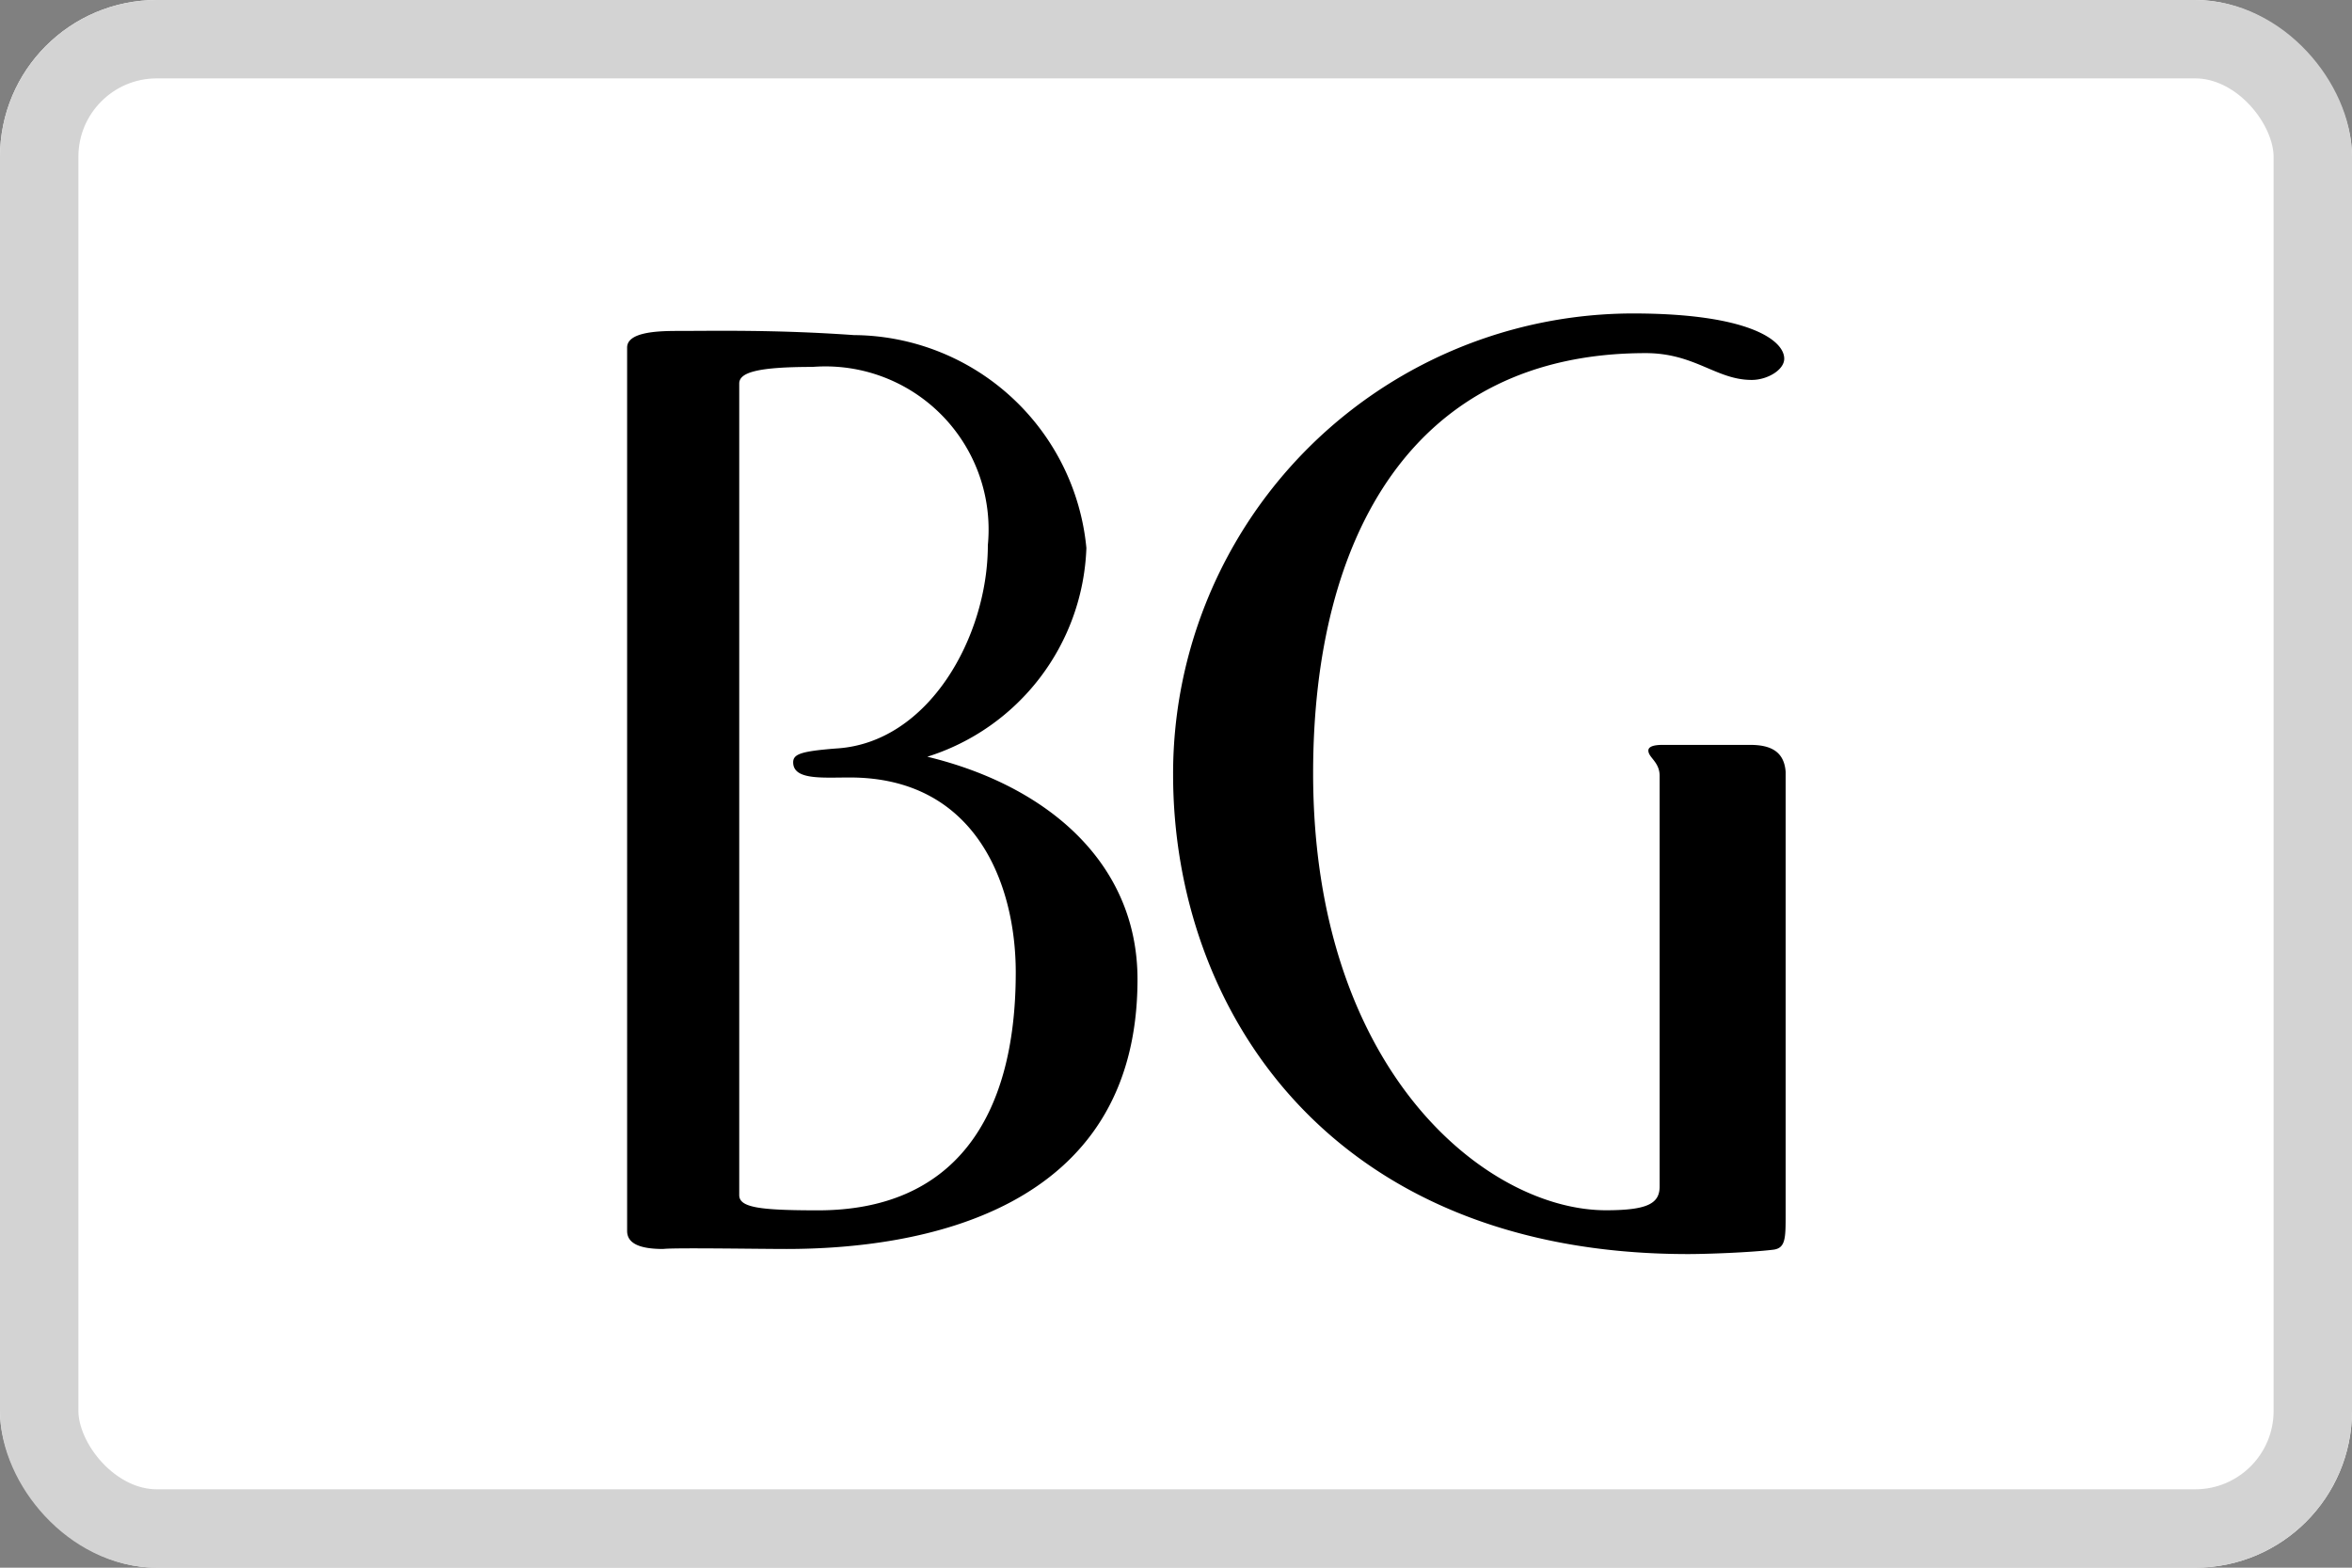 <svg xmlns="http://www.w3.org/2000/svg" width="30" height="20"><rect width="100%" height="100%" fill="#808080" stroke="none"/><g fill="#fff" stroke="#d3d3d3" stroke-miterlimit="10"><rect width="30" height="20" rx="2" stroke="none"/><rect x=".5" y=".5" width="29" height="19" rx="1.5" fill="none"/></g><path d="M10.434 15.441c1.711 0 2.522-1.147 2.522-3.035 0-1.129-.511-2.487-2.116-2.487-.353 0-.723.035-.723-.194 0-.106.106-.141.547-.176C11.846 9.481 12.6 8.12 12.6 6.956a2.081 2.081 0 00-2.236-2.275c-.706 0-.935.071-.935.212v10.354c0 .159.265.194 1.005.194zm-.406.493c-.353 0-1.429-.018-1.57 0-.3 0-.459-.071-.459-.23V4.434c0-.194.371-.212.635-.212.477 0 1.252-.018 2.258.053a3 3 0 012.965 2.716 2.9 2.9 0 01-2.029 2.663c1.535.371 2.681 1.358 2.681 2.84 0 2.982-2.8 3.44-4.481 3.44M20.99 4.505c-2.96 0-4.241 2.328-4.241 5.359 0 3.807 2.22 5.576 3.735 5.576.541 0 .685-.09.685-.306V9.9c0-.181-.144-.235-.144-.325 0-.036.036-.072.181-.072h1.118c.271 0 .433.091.452.343v5.647c0 .307 0 .433-.163.451-.306.036-.848.055-1.082.055-4.584 0-6.568-3.14-6.568-6.117a5.872 5.872 0 015.864-5.883c1.48 0 1.931.343 1.931.577 0 .144-.216.271-.414.271-.453.001-.723-.342-1.354-.342z"/></svg>